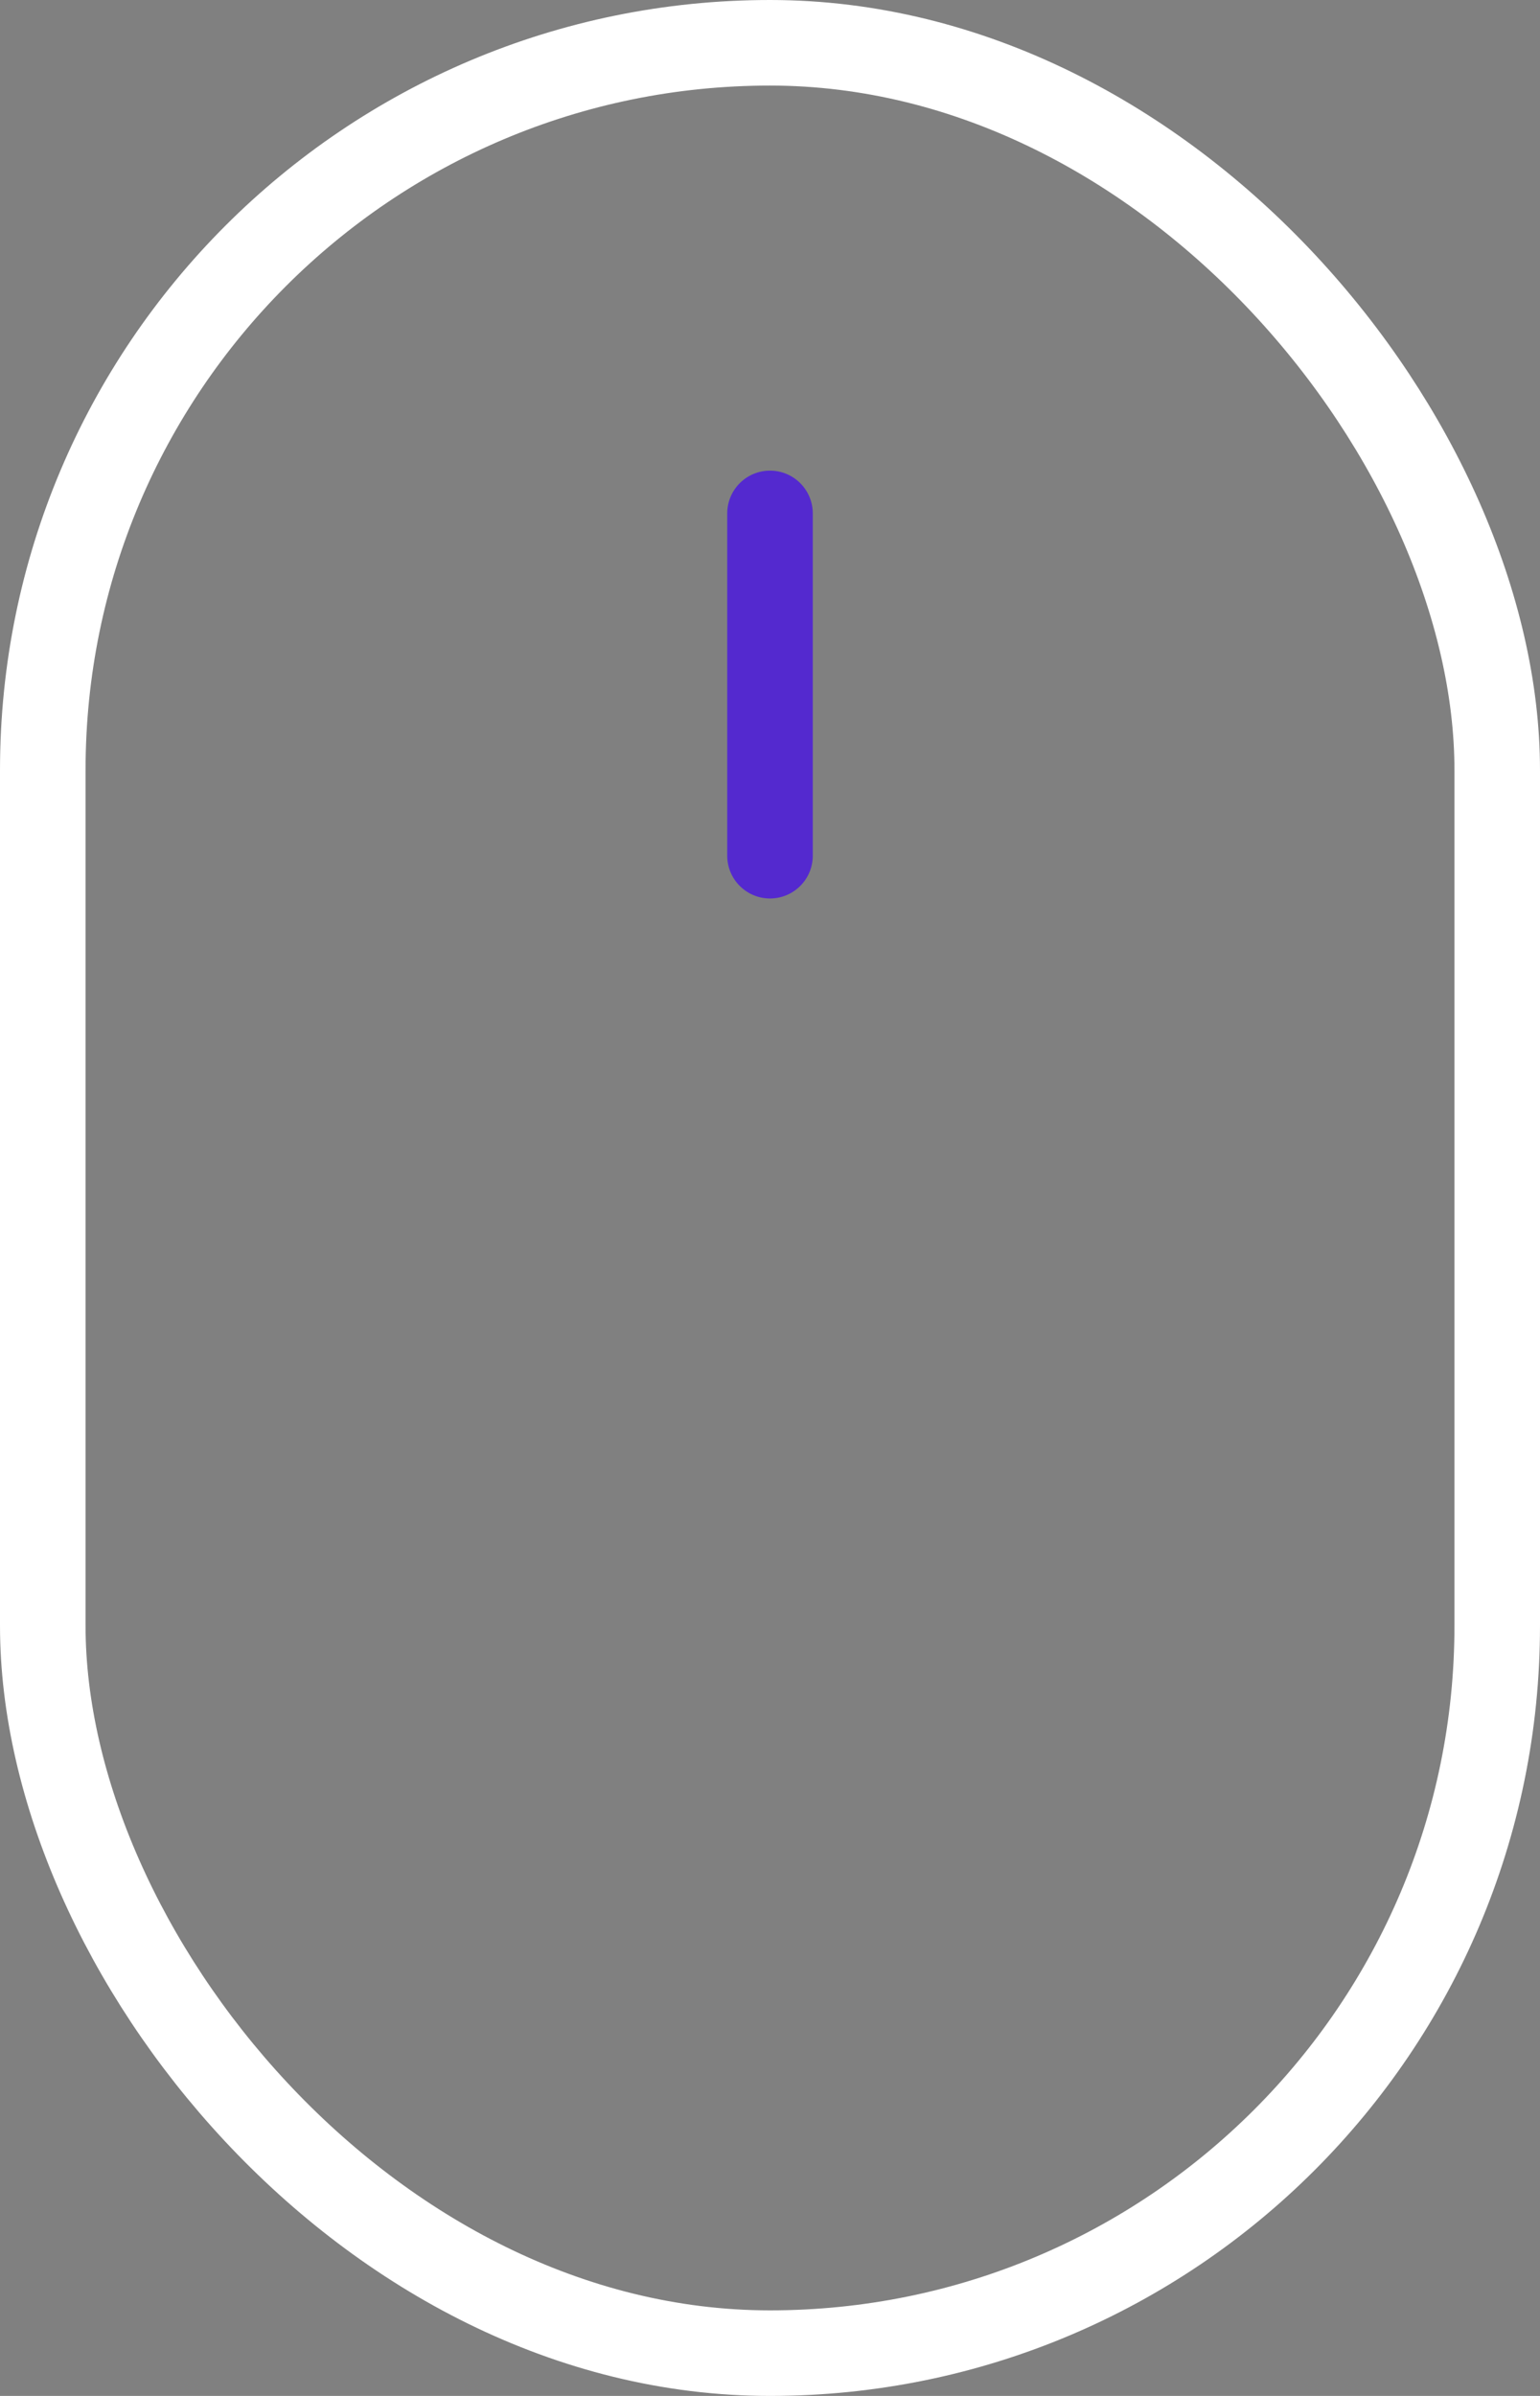 <svg width="36" height="56" viewBox="0 0 36 56" fill="none" xmlns="http://www.w3.org/2000/svg">
<rect x="0" y="0" width="36" height="56" fill="#808080" stroke="none"/>
<rect x="1" y="1" width="34" height="54" rx="17" stroke="#ffffff" stroke-width="2"/>
<path d="M18 12L18 20" stroke="#5429CF" stroke-width="2" stroke-linecap="round"/>
</svg>